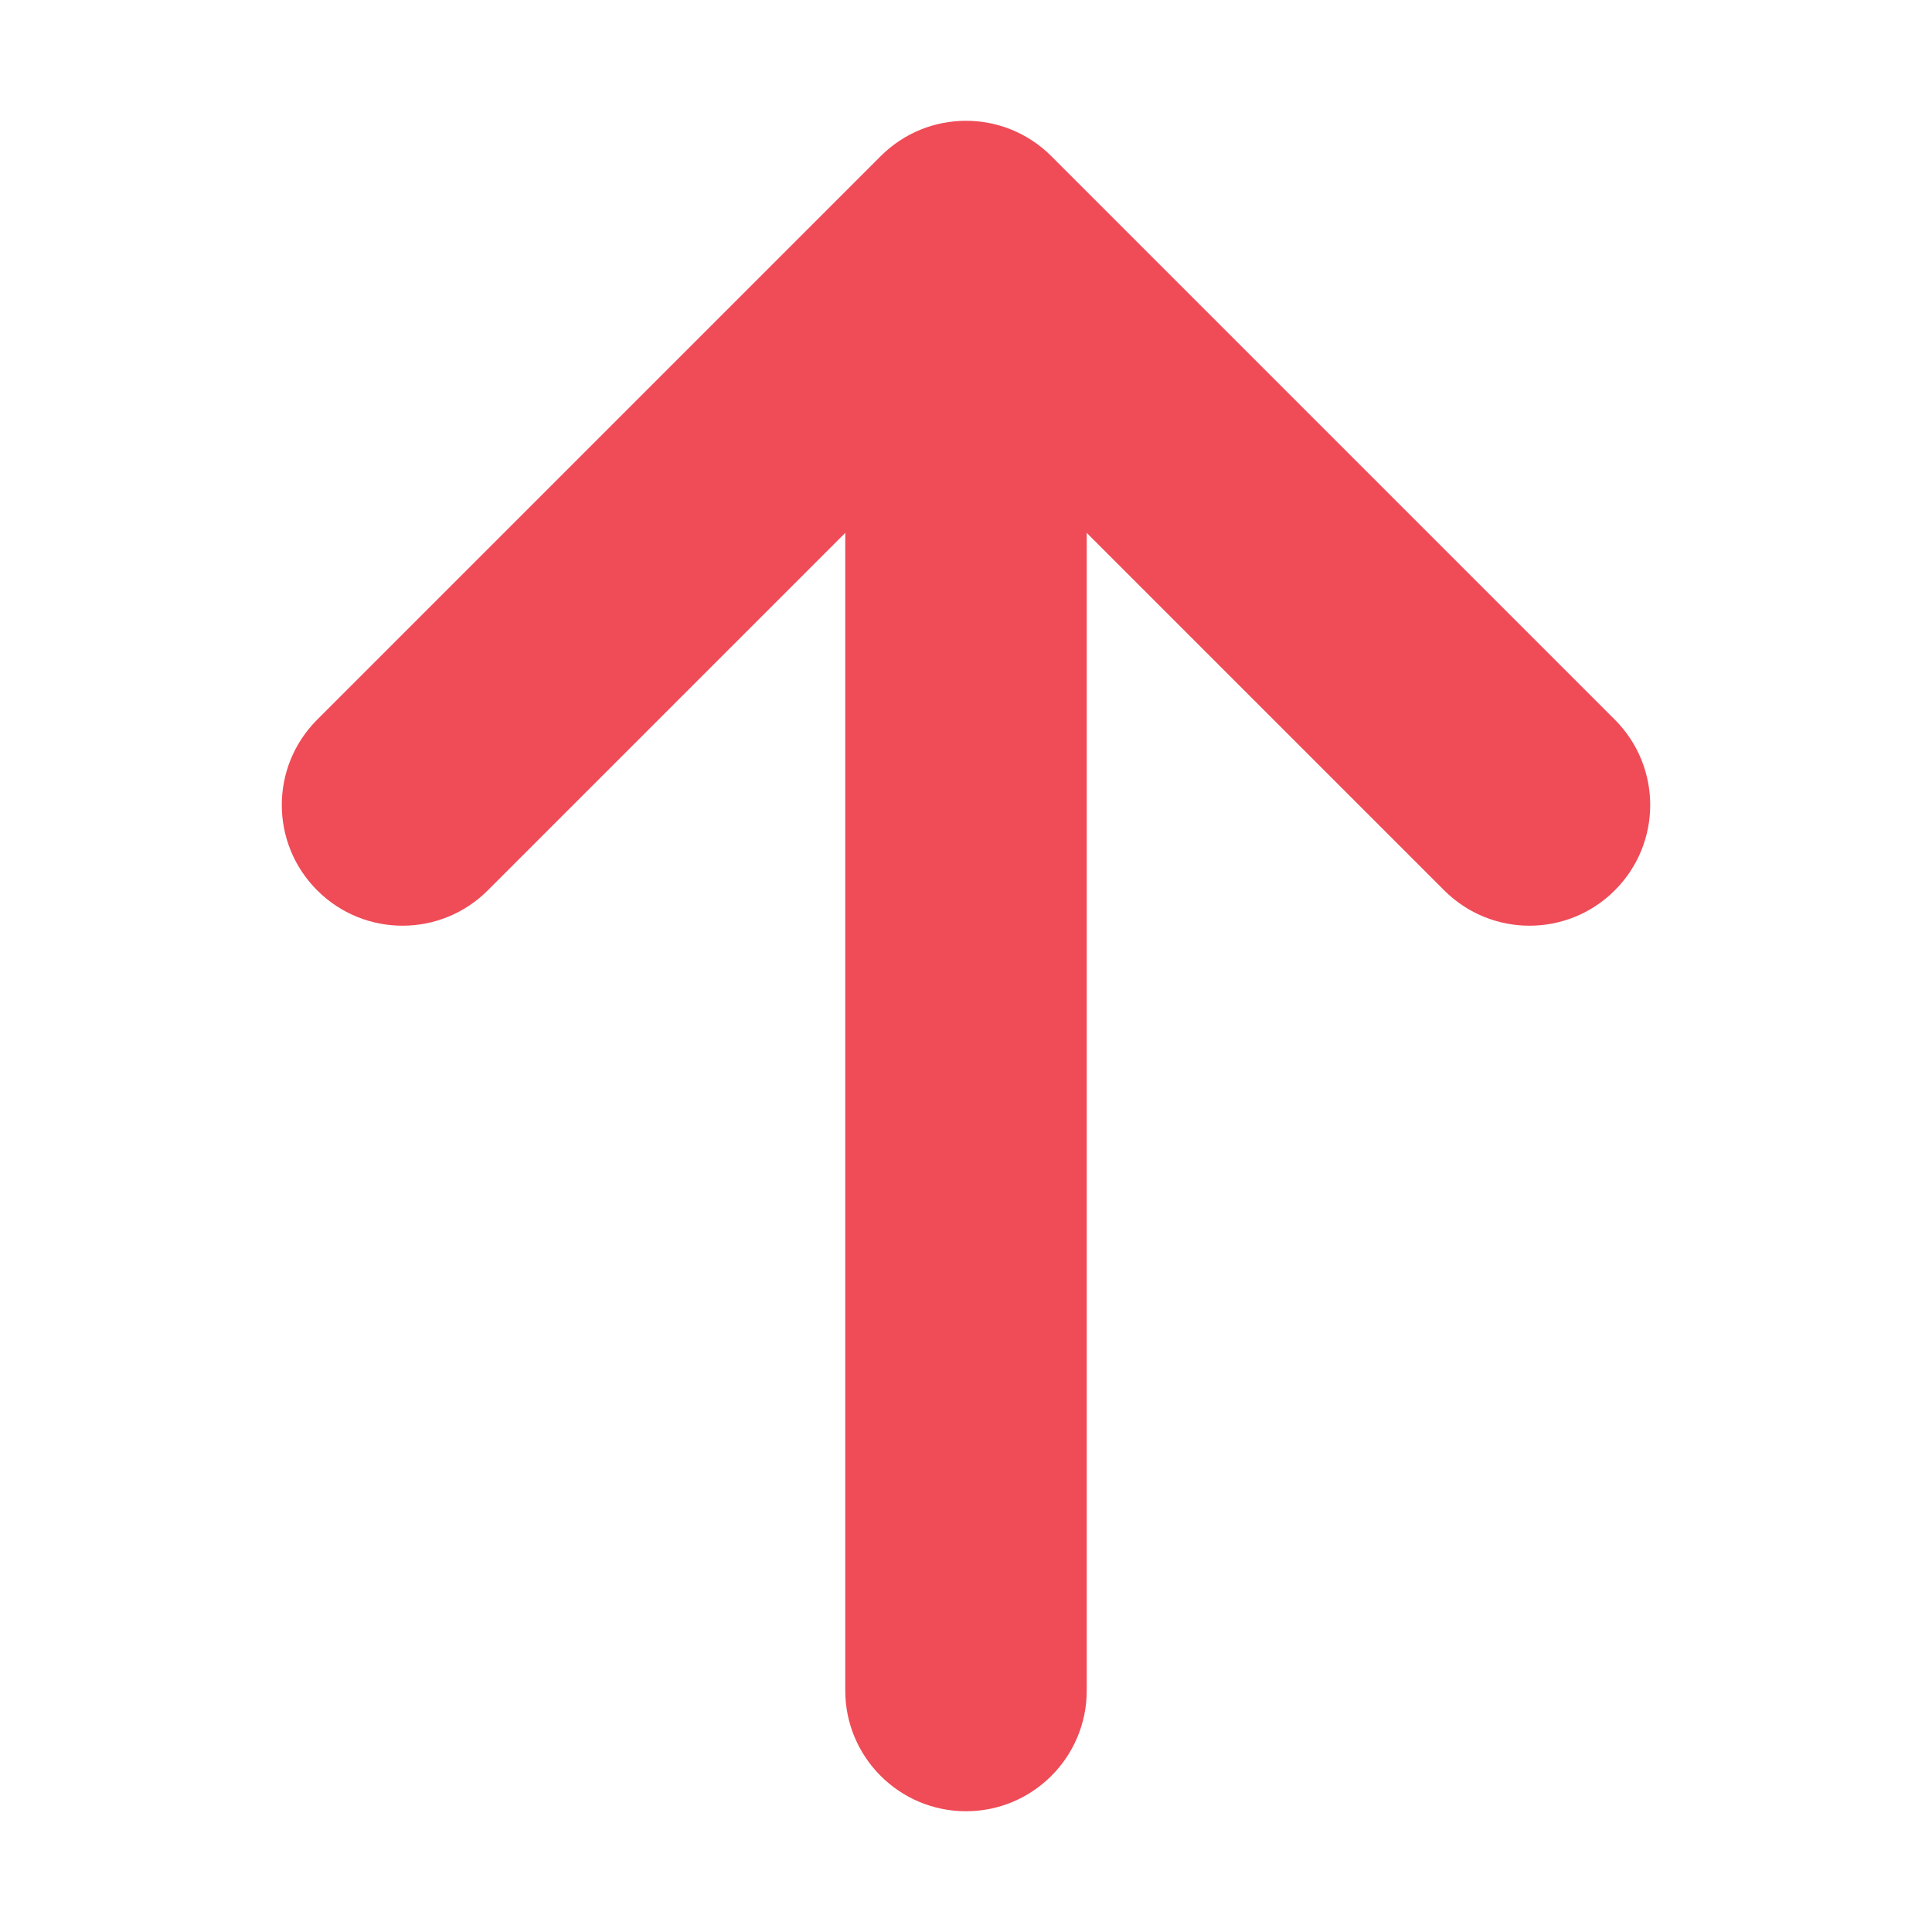 <svg width="12" height="12" viewBox="0 0 12 12" fill="none" xmlns="http://www.w3.org/2000/svg">
<path d="M1.97 4.47C1.677 4.763 1.677 5.237 1.97 5.53C2.263 5.823 2.737 5.823 3.03 5.53L1.97 4.47ZM6 1.5L6.53 0.97C6.237 0.677 5.763 0.677 5.47 0.97L6 1.5ZM8.97 5.53C9.263 5.823 9.737 5.823 10.03 5.53C10.323 5.237 10.323 4.763 10.03 4.47L8.97 5.53ZM3.03 5.53L6.53 2.03L5.47 0.97L1.97 4.47L3.03 5.53ZM5.47 2.03L8.97 5.53L10.03 4.47L6.53 0.97L5.47 2.03Z" fill="#EF4C57"/>
<path d="M6.75 1.75C6.75 1.336 6.414 1 6 1C5.586 1 5.25 1.336 5.25 1.75L6.75 1.75ZM5.25 10.5C5.25 10.914 5.586 11.25 6 11.25C6.414 11.25 6.75 10.914 6.75 10.5L5.25 10.5ZM5.25 1.75L5.25 10.5L6.75 10.5L6.75 1.75L5.25 1.75Z" fill="#EF4C57"/>
</svg>
